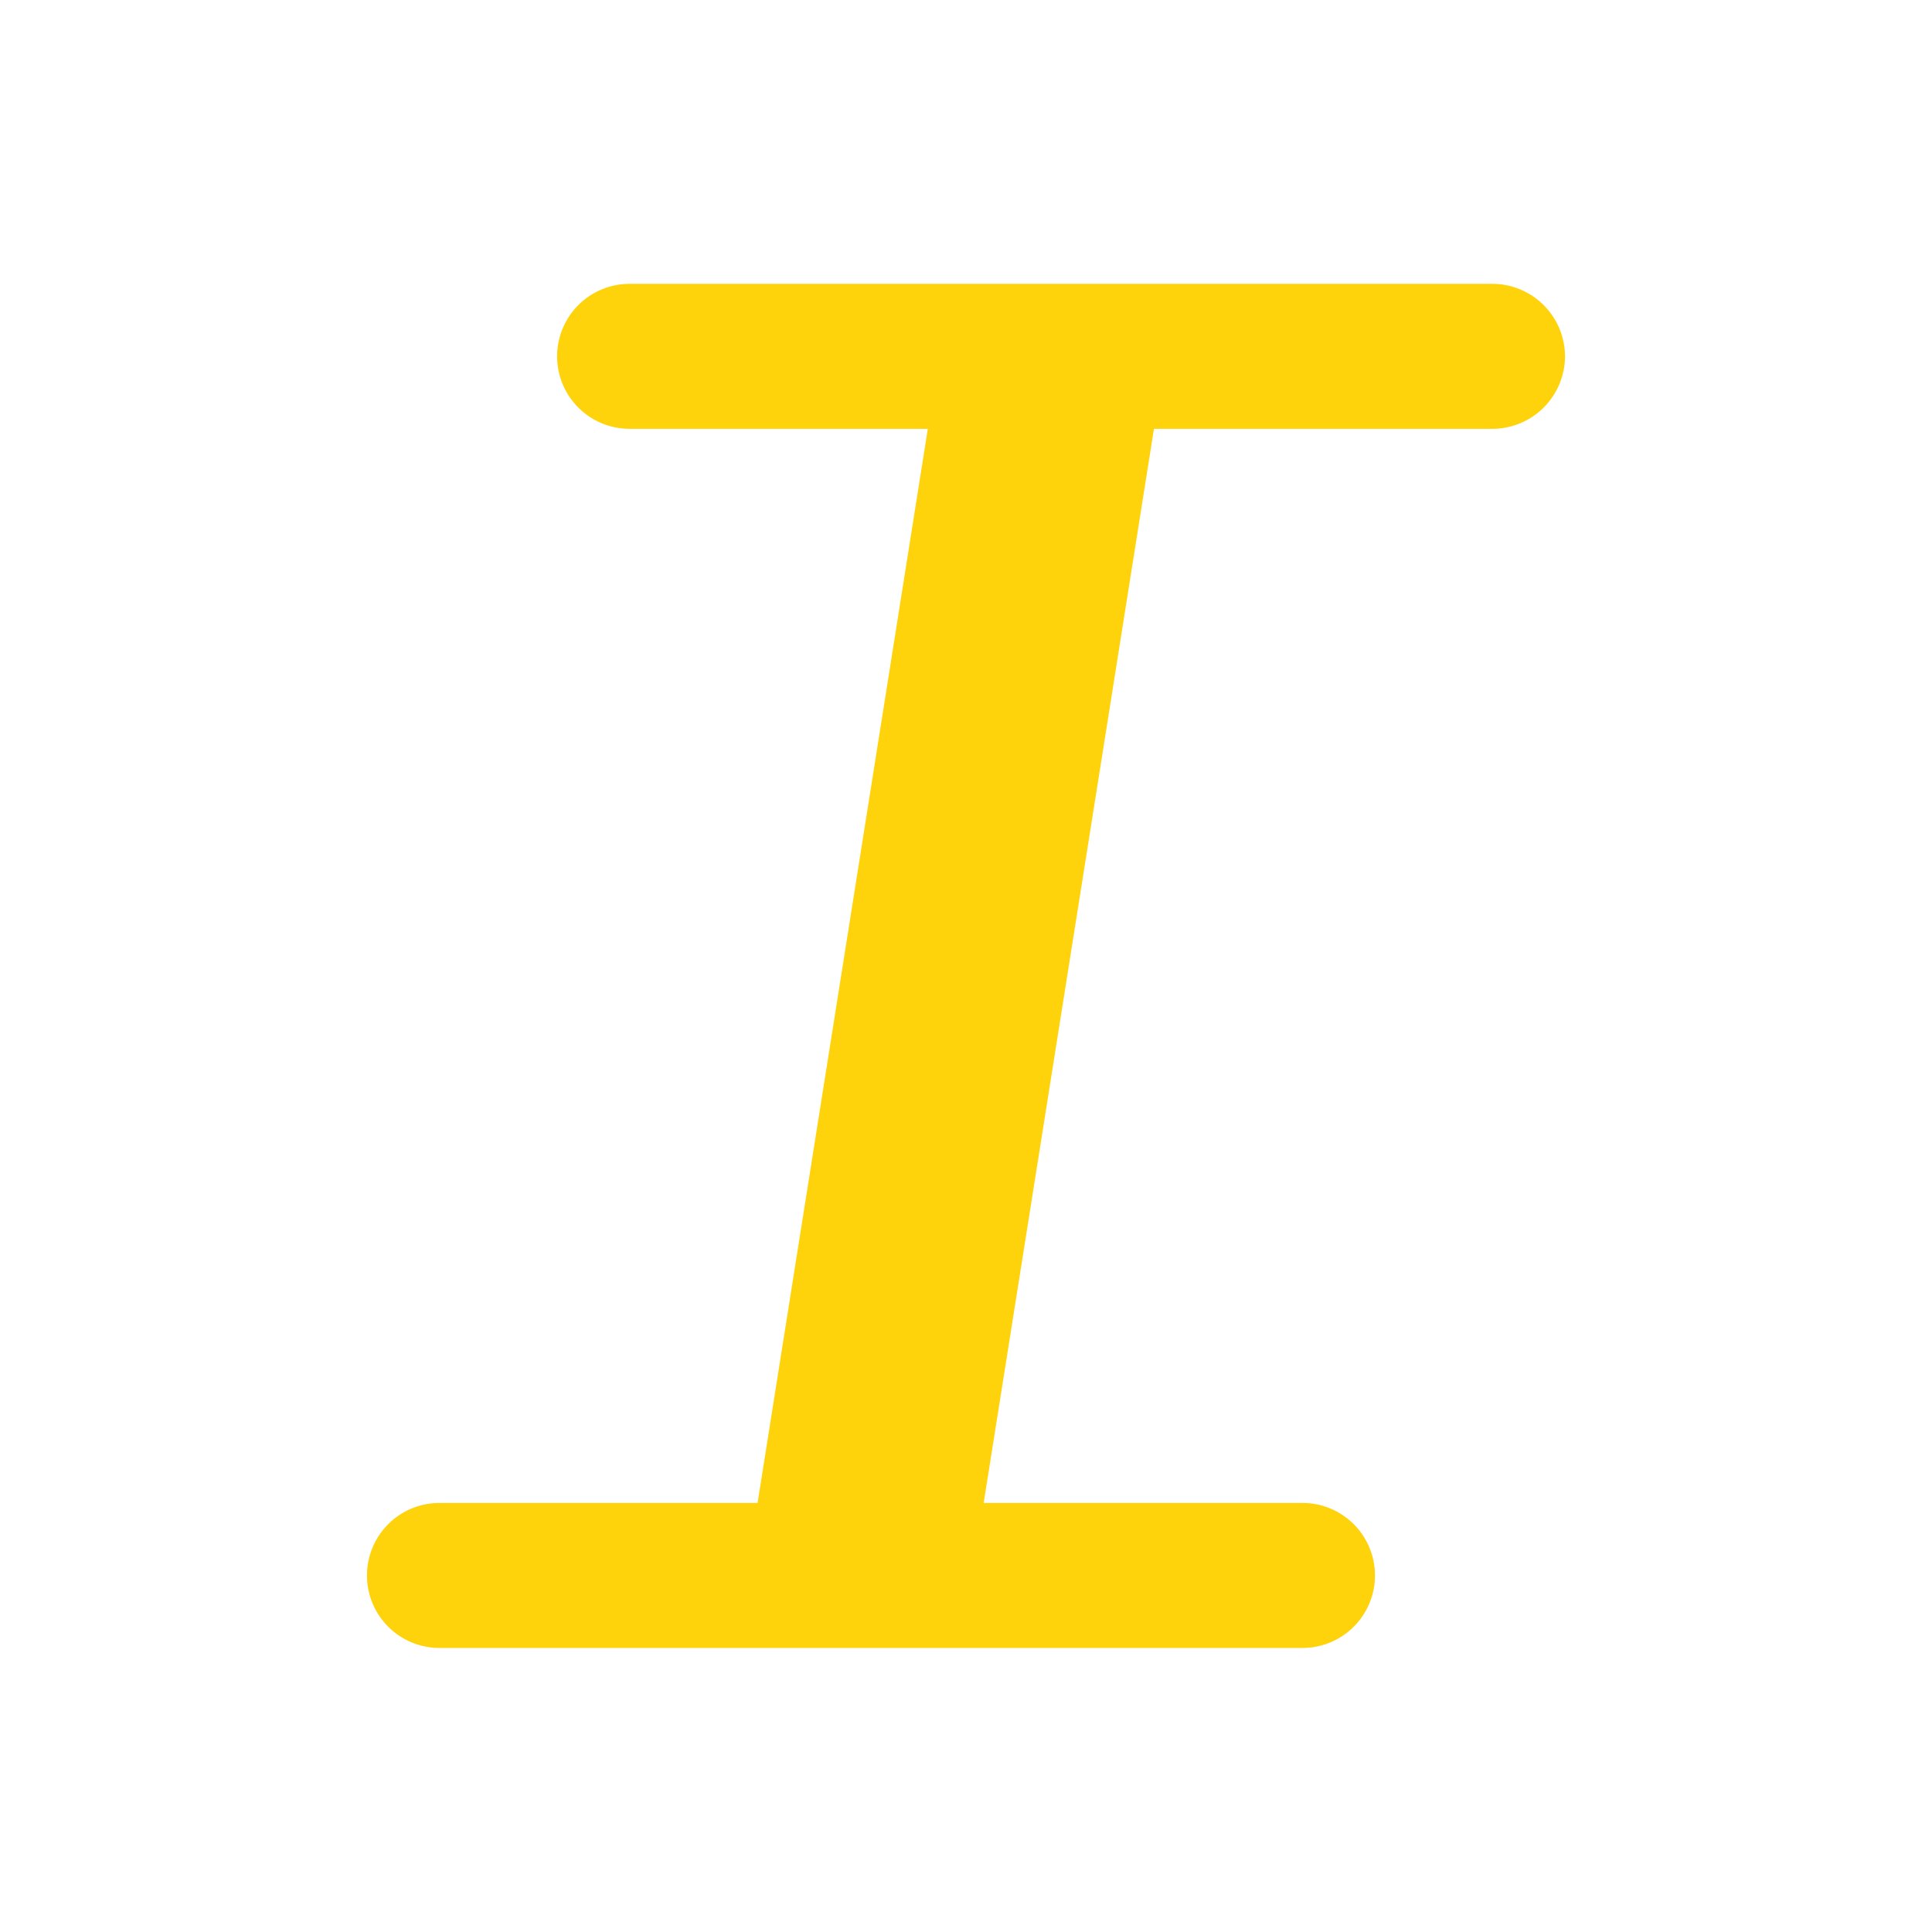 <svg id="Layer_1" data-name="Layer 1" xmlns="http://www.w3.org/2000/svg" viewBox="0 0 667.32 667.32"><defs><style>.cls-1{fill:#ffd30b;}</style></defs><title>T</title><path class="cls-1" d="M540.56,123.12a25.13,25.13,0,0,1-25,25H398.58l-58.81,371H449.88a25,25,0,0,1,0,50.09H151.8a25,25,0,0,1,0-50.09H261.67l58.8-371h-103a25,25,0,0,1,0-50.08H515.52A25.12,25.12,0,0,1,540.56,123.12Z"/></svg>